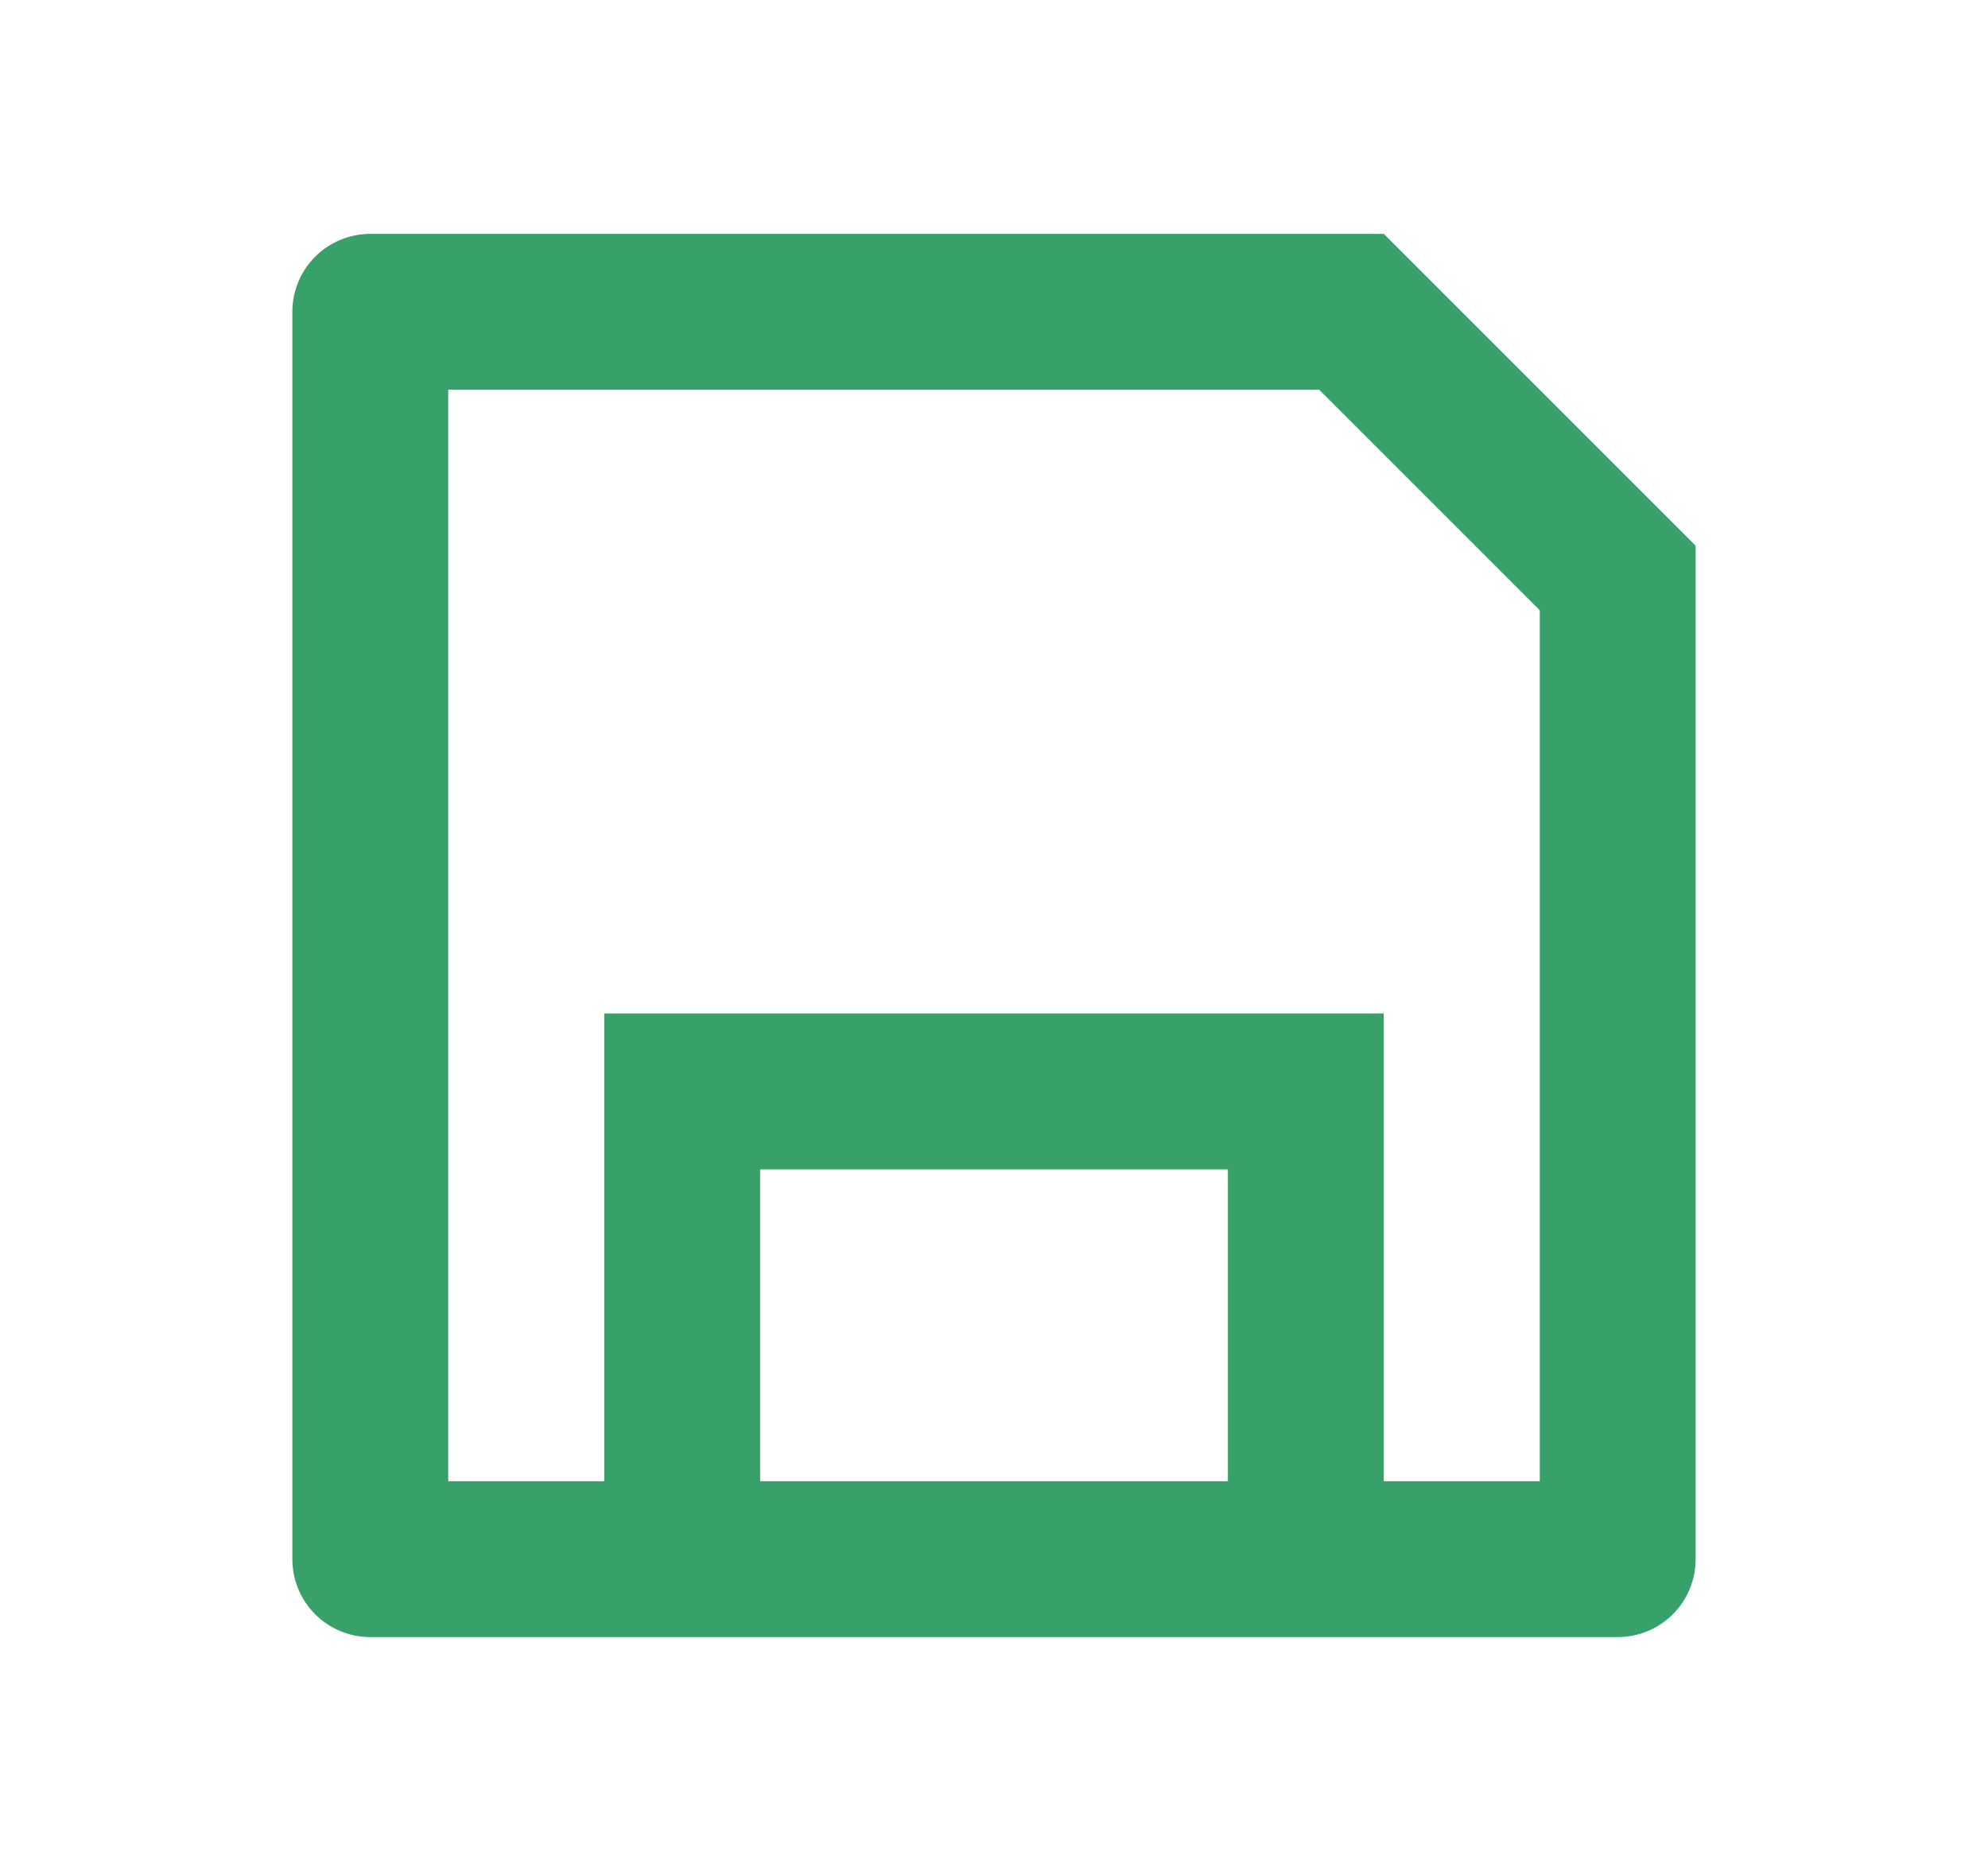 <svg width="17" height="16" viewBox="0 0 17 16" fill="none" xmlns="http://www.w3.org/2000/svg">
<g clip-path="url(#clip0_82412_60053)">
<path d="M5.167 12.667V8.667H11.833V12.667H13.167V5.219L11.281 3.333H3.833V12.667H5.167ZM3.167 2H11.833L14.5 4.667V13.333C14.5 13.51 14.43 13.68 14.305 13.805C14.18 13.93 14.01 14 13.833 14H3.167C2.99 14 2.82 13.93 2.695 13.805C2.57 13.68 2.5 13.51 2.5 13.333V2.667C2.5 2.49 2.57 2.32 2.695 2.195C2.82 2.07 2.99 2 3.167 2ZM6.5 10V12.667H10.5V10H6.5Z" fill="#38A169"/>
</g>
<defs>
<clipPath id="clip0_82412_60053">
<rect width="16" height="16" fill="white" transform="translate(0.5)"/>
</clipPath>
</defs>
</svg>
